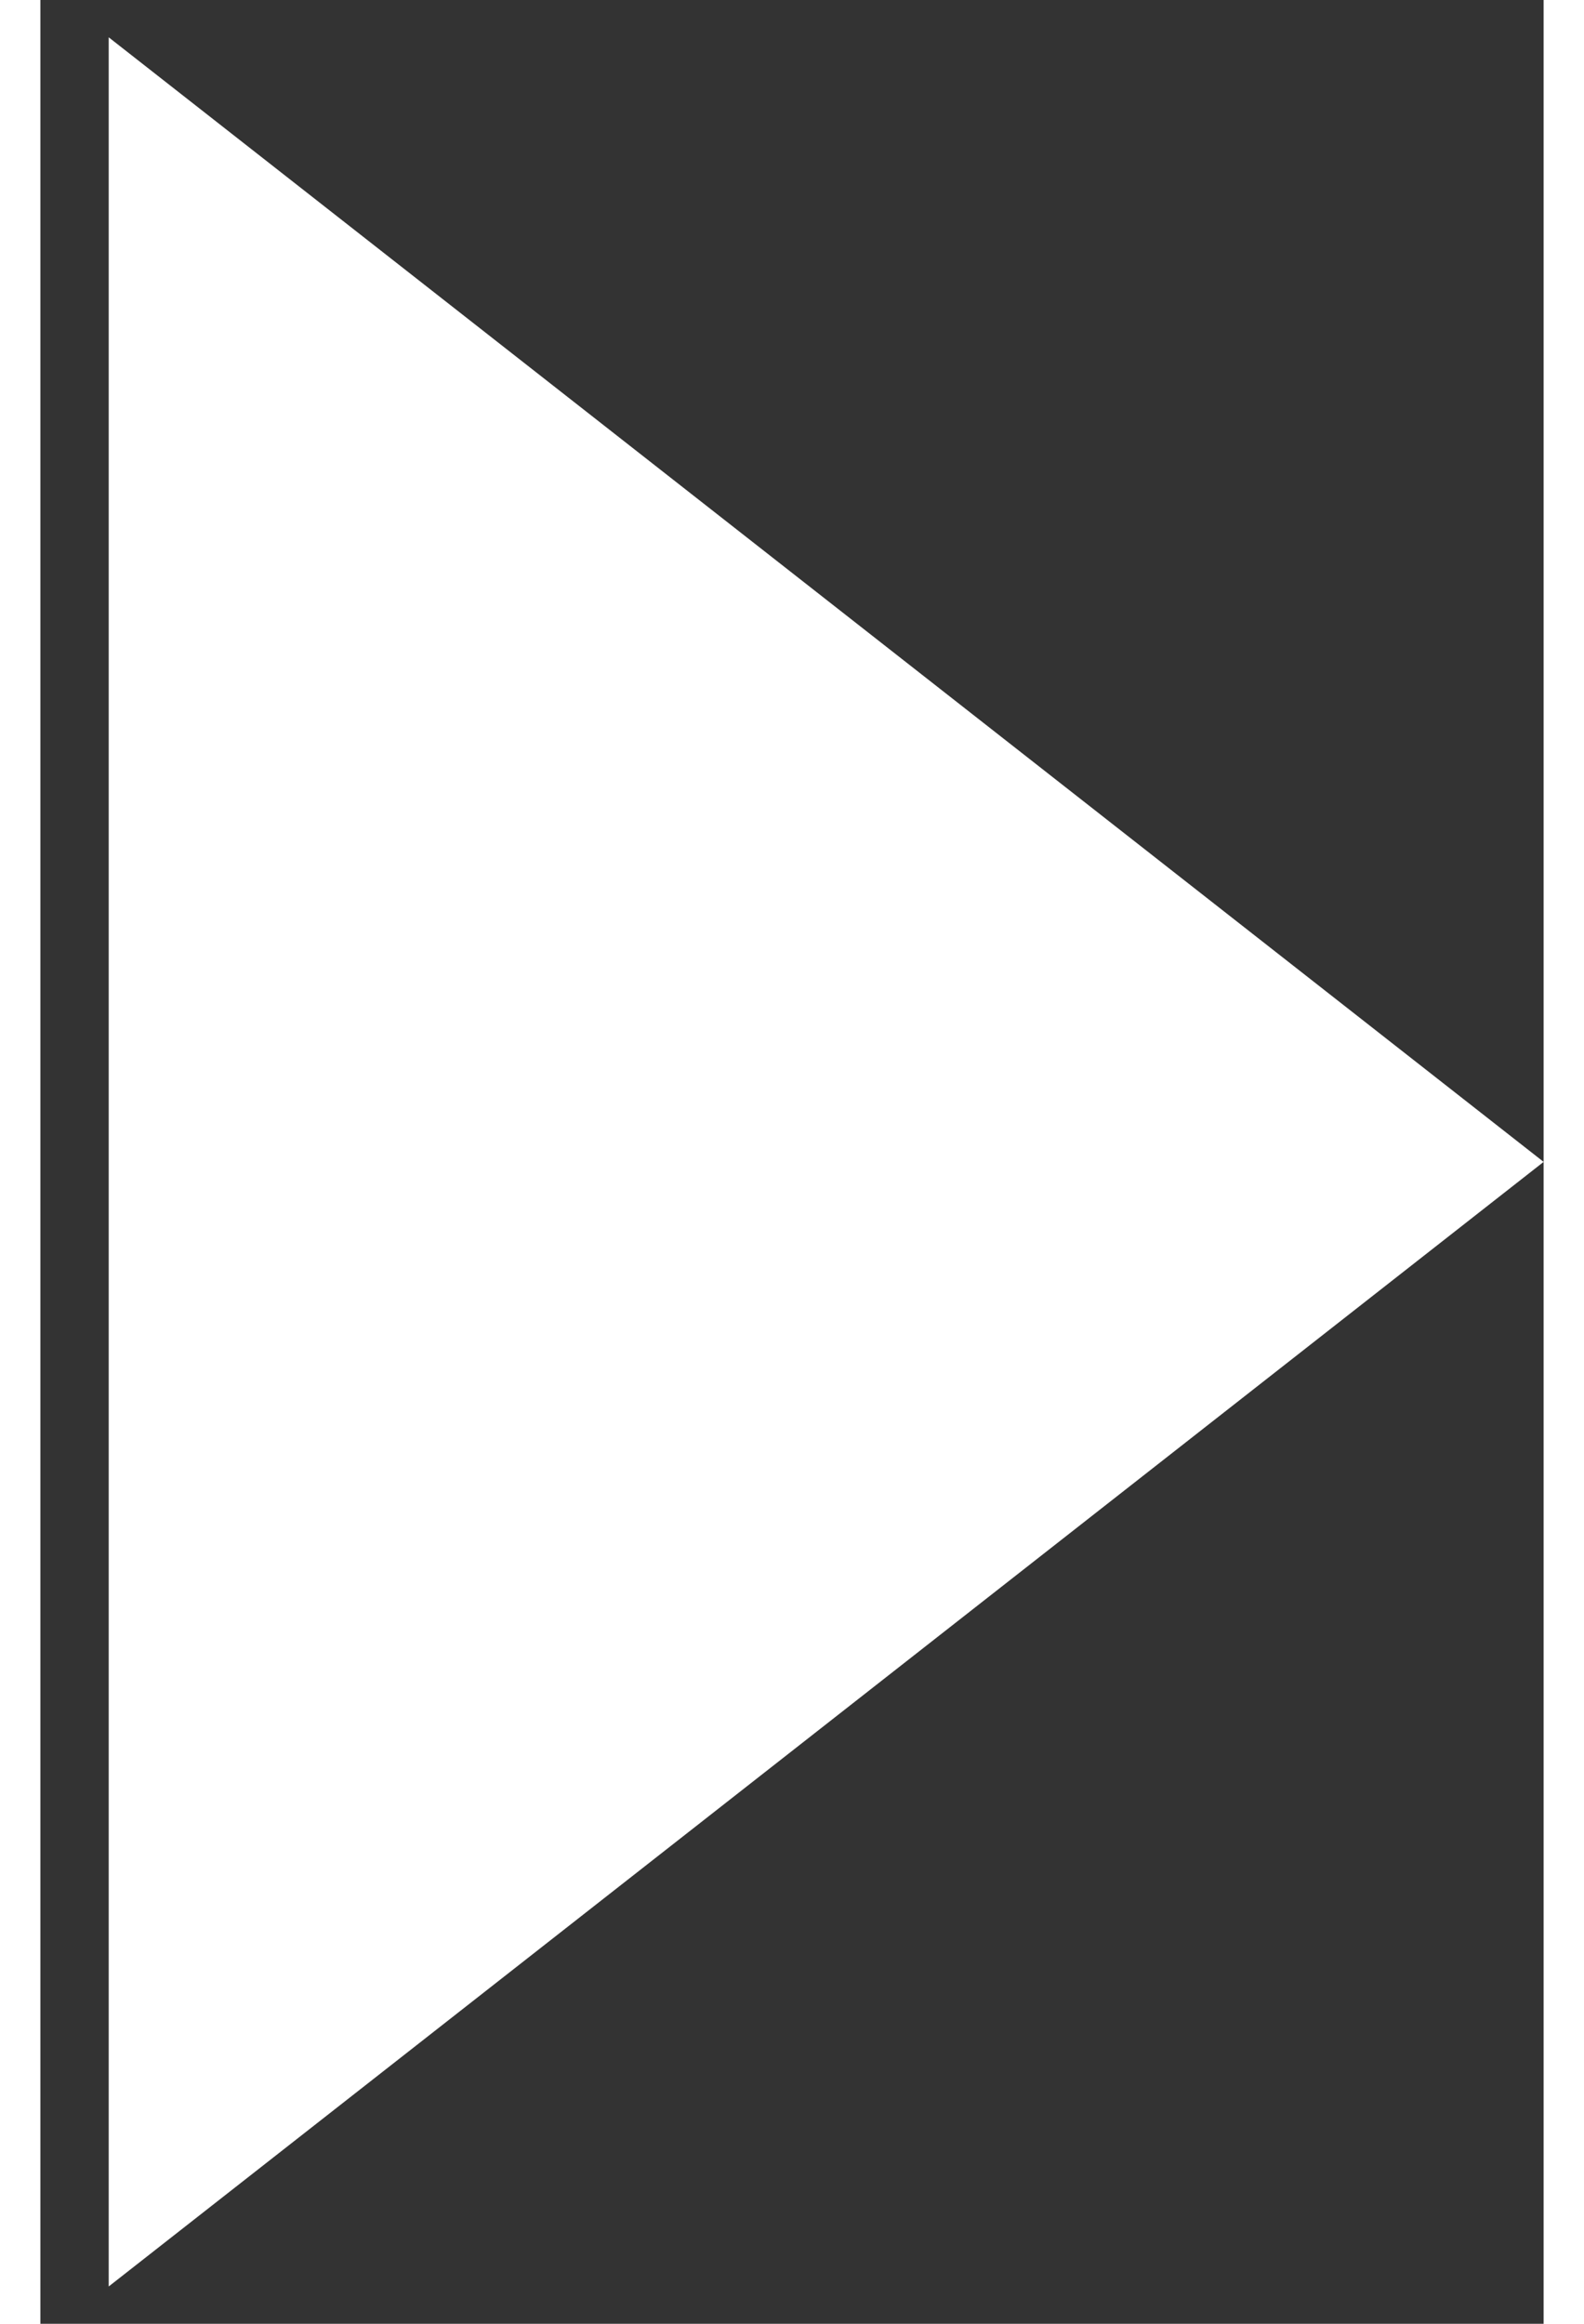 <svg
              width="15"
              height="22"
              viewBox="0 0 11 17"
              fill="none"
              xmlns="http://www.w3.org/2000/svg"
            >
              <rect x="0" y="0" width="11" height="17" fill="#333333" stroke="none"/>
              <path
                d="M11 8.5L0.5 0.273L0.5 16.727L11 8.5Z"
                fill="#fff"
              ></path>
            </svg>
